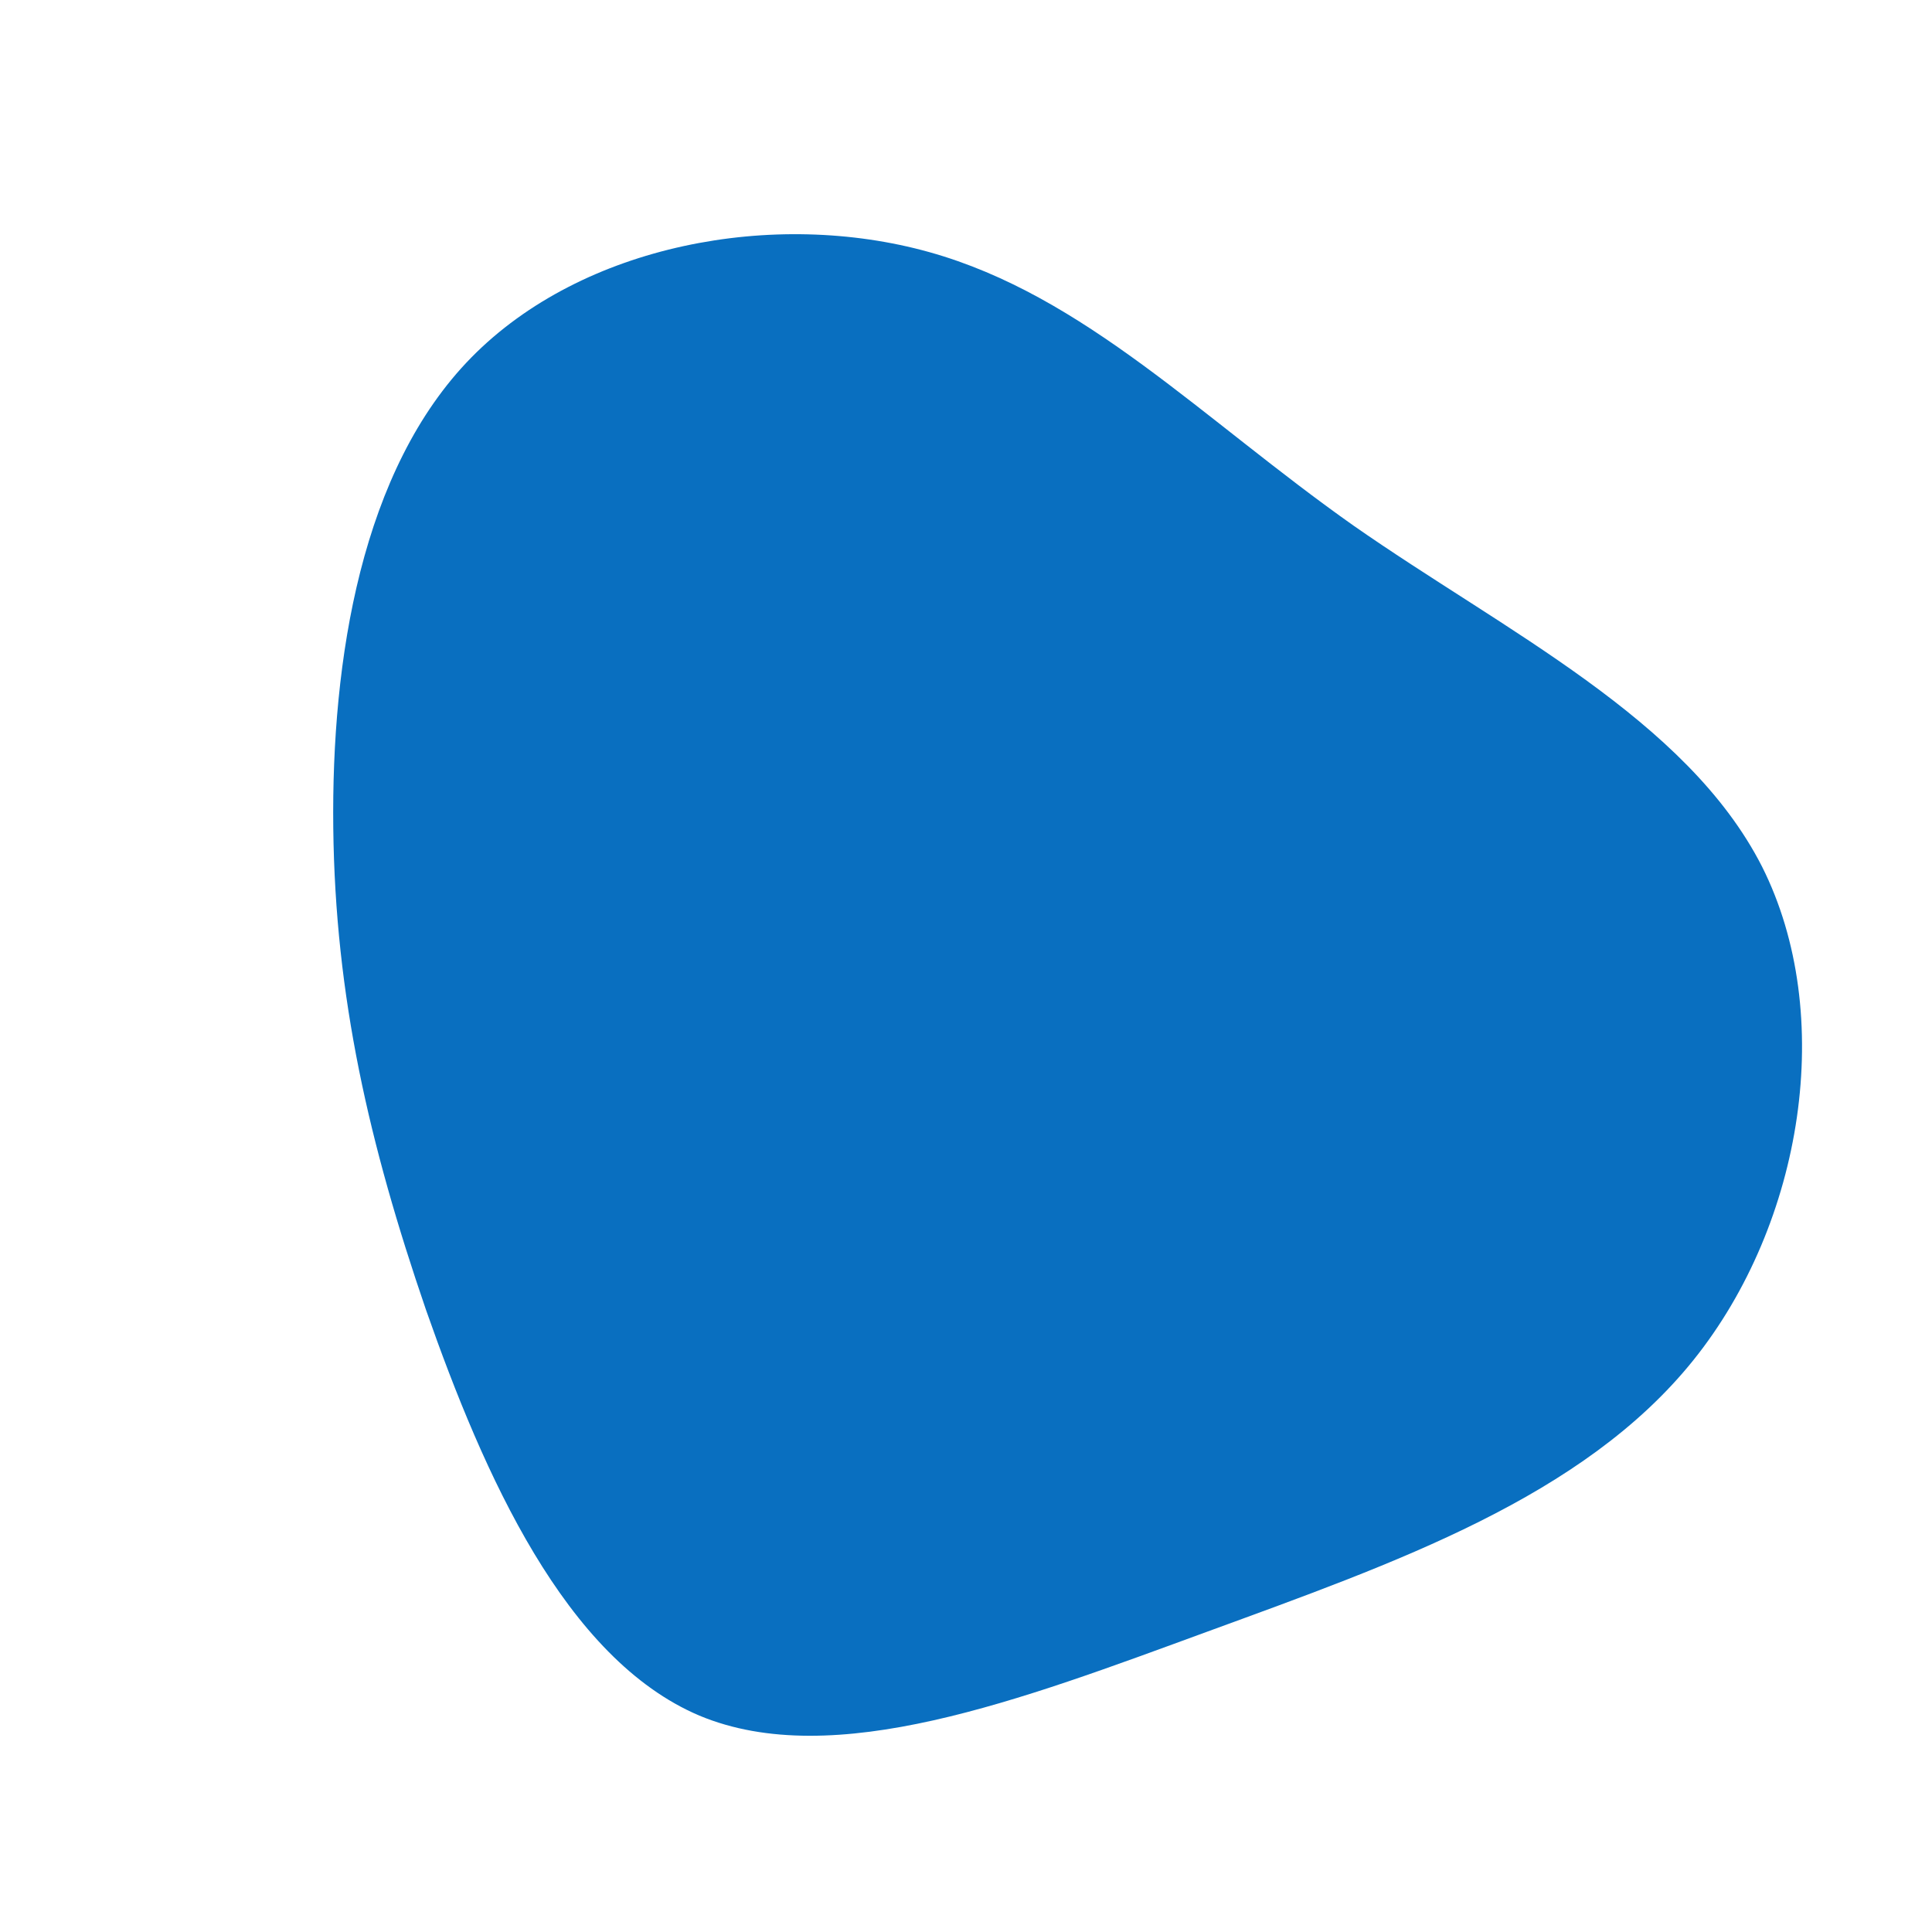 <?xml version="1.0" standalone="no"?>
<svg viewBox="0 0 200 200" xmlns="http://www.w3.org/2000/svg">
  <path fill="#096fc0" d="M40.1,-45.6C55.7,-34.7,74.6,-25.6,82.4,-10.3C90.1,5,86.7,26.6,75.3,40.8C63.9,55,44.4,61.8,25,68.9C5.6,76,-13.7,83.4,-27.6,77.6C-41.5,71.7,-49.9,52.7,-55.9,35.6C-61.8,18.4,-65.3,3.2,-65.5,-14.3C-65.7,-31.7,-62.6,-51.4,-51.2,-63C-39.7,-74.7,-19.9,-78.4,-3.8,-73.9C12.3,-69.4,24.5,-56.6,40.1,-45.6Z" transform="translate(100 100)" />
</svg>
